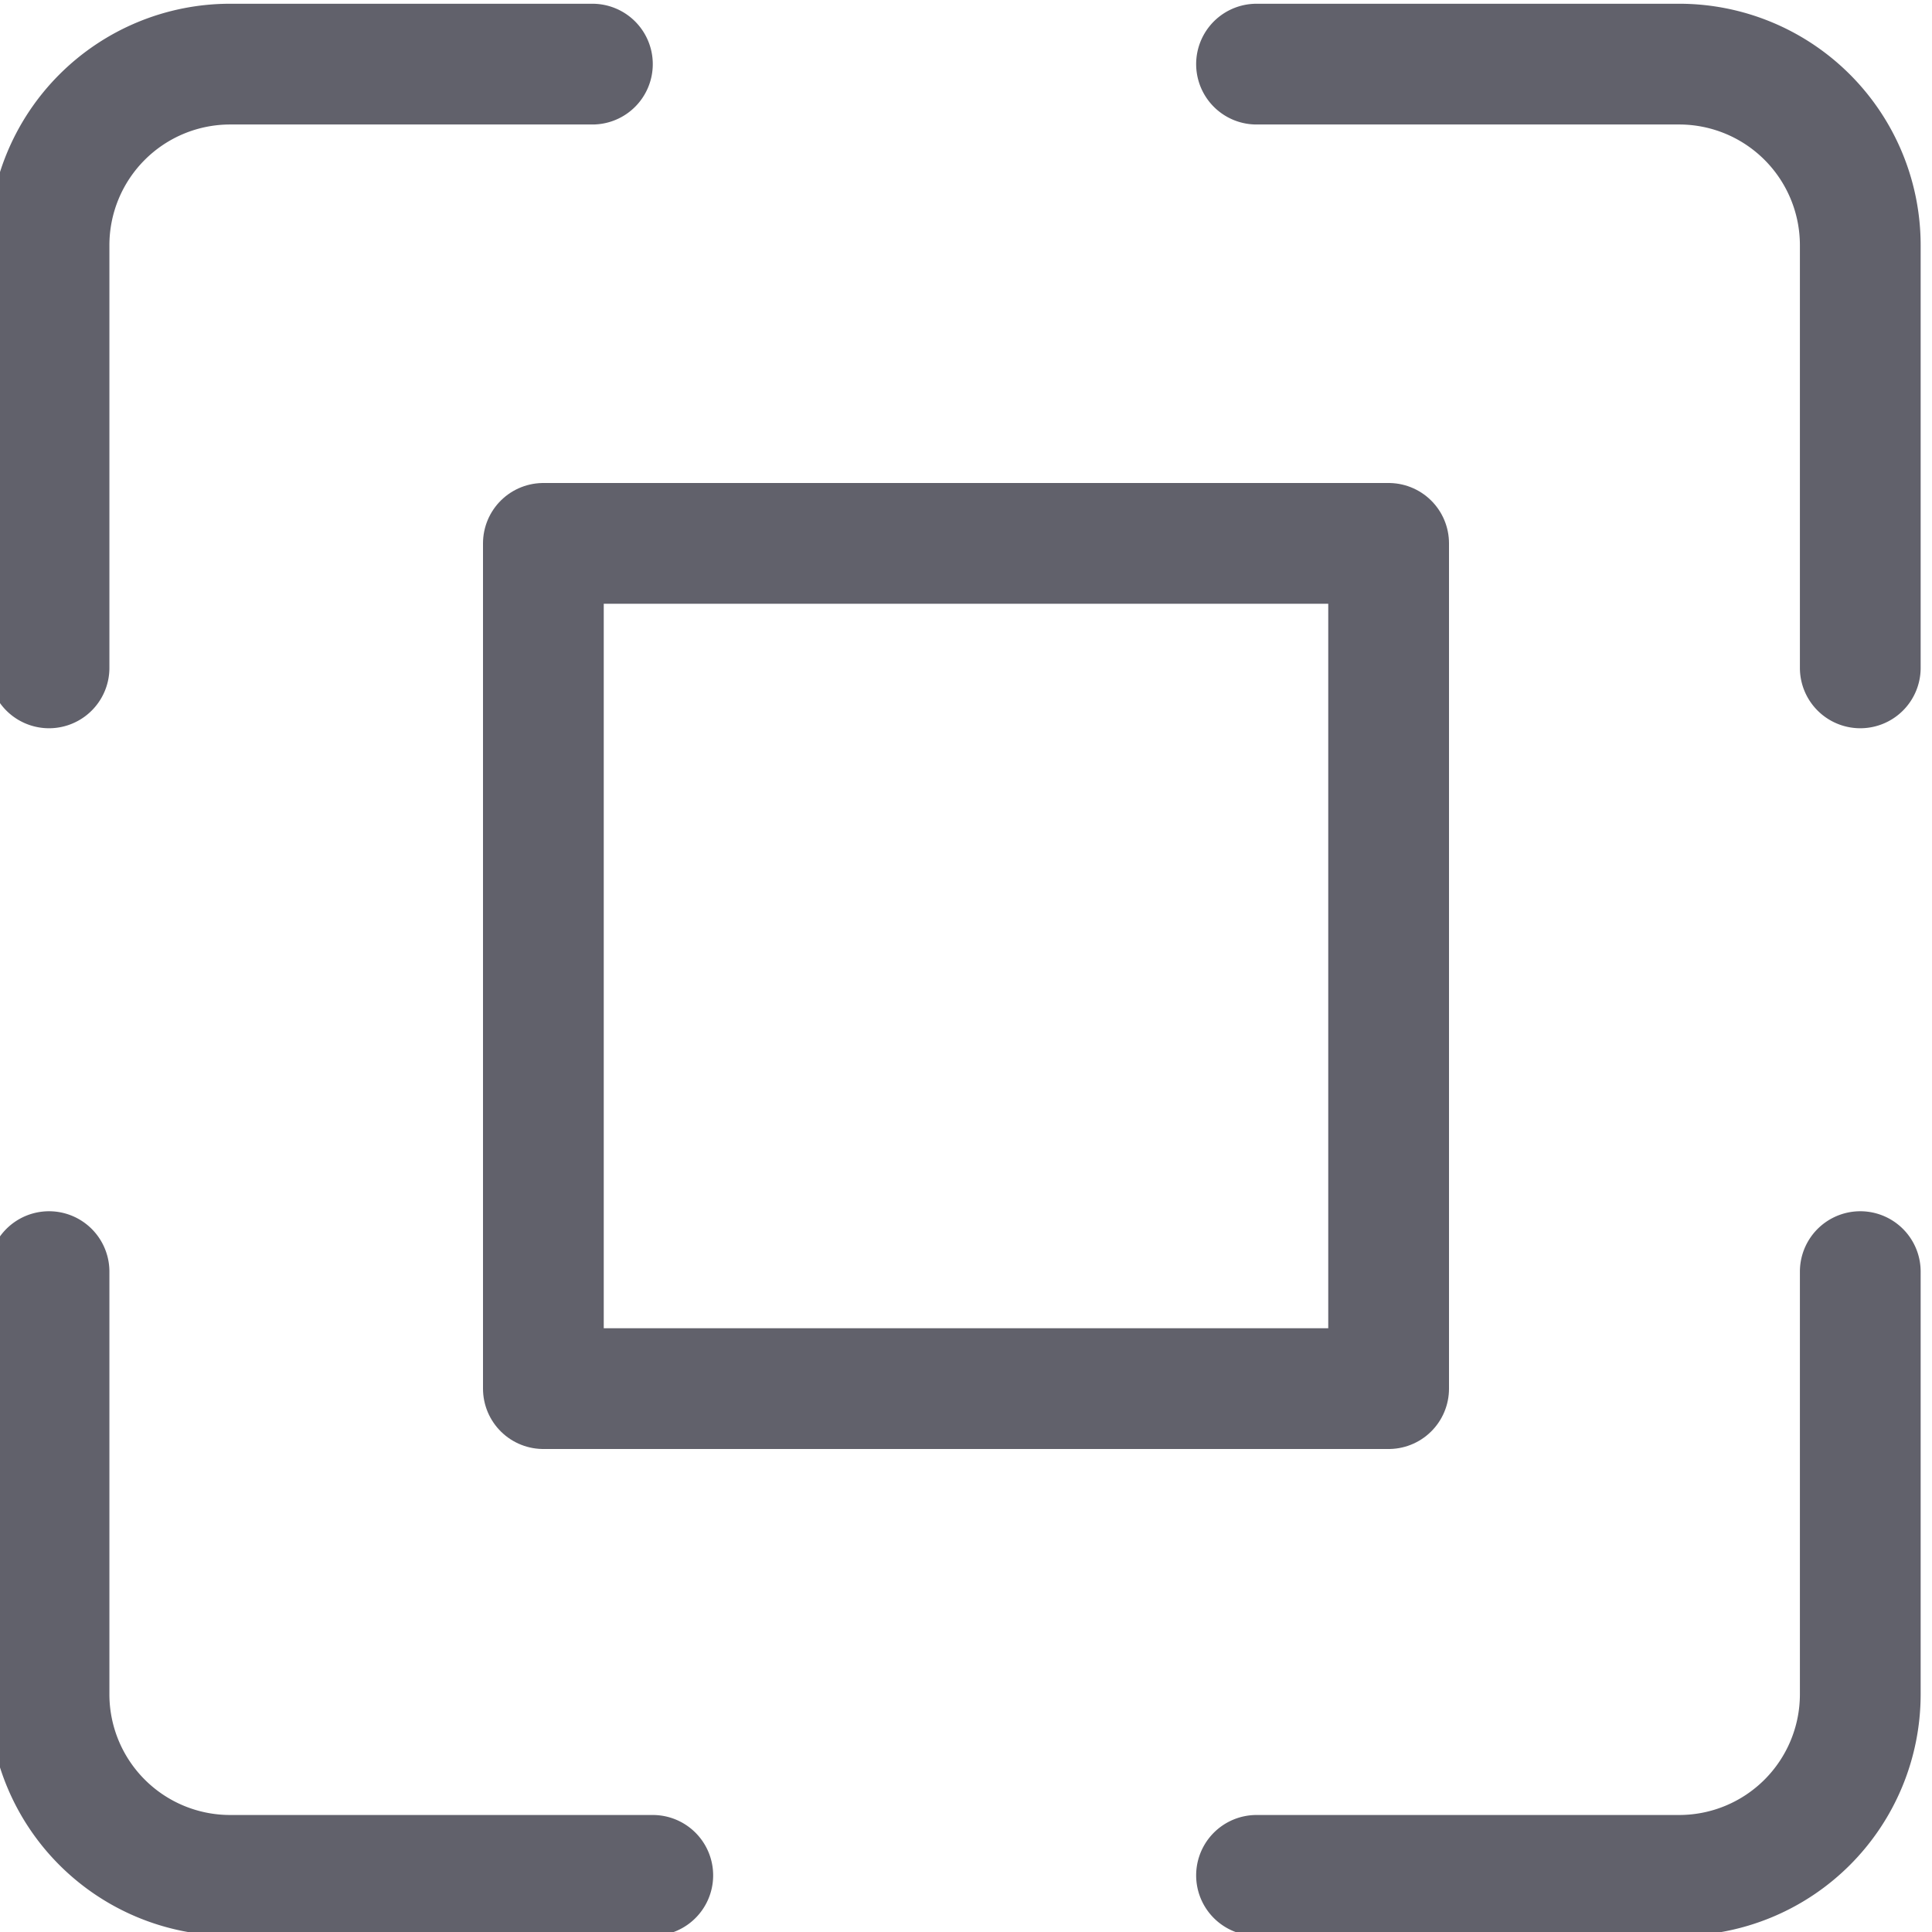 <svg xmlns="http://www.w3.org/2000/svg" height="24" width="24" viewBox="0 0 16 16"><rect data-color="color-2" x="4.5" y="4.5" width="7" height="7" fill="none" stroke="#61616b" stroke-linecap="round" stroke-linejoin="round"></rect><path d="M.406,5.531v-3.5a1.5,1.5,0,0,1,1.5-1.5h3" fill="none" stroke="#61616b" stroke-linecap="round" stroke-linejoin="round"></path><path d="M10.406.531h3.5a1.5,1.5,0,0,1,1.5,1.5v3.5" fill="none" stroke="#61616b" stroke-linecap="round" stroke-linejoin="round"></path><path d="M15.406,10.531v3.5a1.5,1.5,0,0,1-1.5,1.5h-3.5" fill="none" stroke="#61616b" stroke-linecap="round" stroke-linejoin="round"></path><path d="M5.406,15.531h-3.5a1.5,1.5,0,0,1-1.5-1.5v-3.5" fill="none" stroke="#61616b" stroke-linecap="round" stroke-linejoin="round"></path></svg>